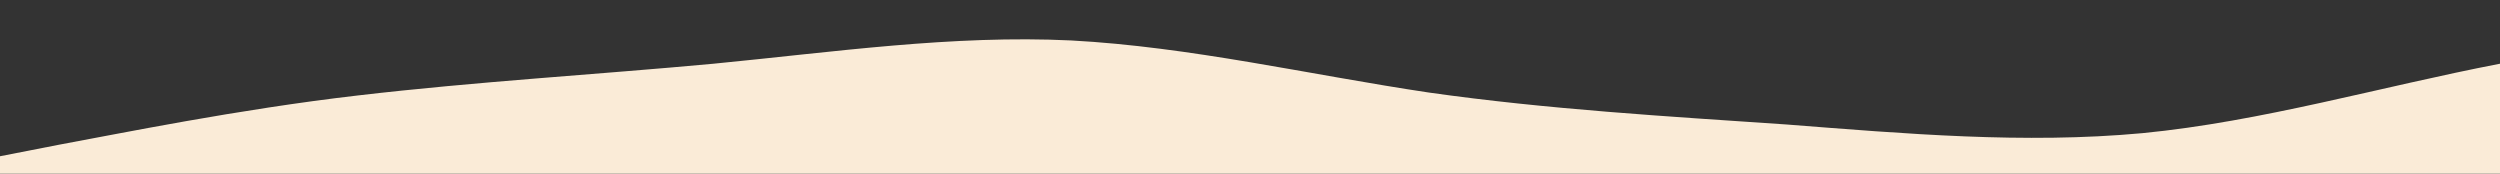 <?xml version="1.0" standalone="no"?>
<svg xmlns:xlink="http://www.w3.org/1999/xlink" id="wave" style="transform:rotate(180deg); transition: 0.3s" viewBox="0 0 1440 100" version="1.1" xmlns="http://www.w3.org/2000/svg"><rect x="0" y="0" width="1440" height="100" fill="#333333" stroke="none"/><defs><linearGradient id="sw-gradient-0" x1="0" x2="0" y1="1" y2="0"><stop stop-color="rgba(250, 235, 215, 1)" offset="0%"/><stop stop-color="rgba(250, 235, 215, 1)" offset="100%"/></linearGradient></defs><path style="transform:translate(0, 0px); opacity:1" fill="url(#sw-gradient-0)" d="M0,90L34.3,83.3C68.6,77,137,63,206,55C274.3,47,343,43,411,36.7C480,30,549,20,617,23.3C685.7,27,754,43,823,53.3C891.4,63,960,67,1029,71.7C1097.1,77,1166,83,1234,76.7C1302.9,70,1371,50,1440,36.7C1508.6,23,1577,17,1646,13.3C1714.3,10,1783,10,1851,18.3C1920,27,1989,43,2057,55C2125.7,67,2194,73,2263,75C2331.4,77,2400,73,2469,65C2537.1,57,2606,43,2674,31.7C2742.9,20,2811,10,2880,10C2948.6,10,3017,20,3086,25C3154.3,30,3223,30,3291,35C3360,40,3429,50,3497,53.3C3565.7,57,3634,53,3703,50C3771.4,47,3840,43,3909,50C3977.1,57,4046,73,4114,80C4182.9,87,4251,83,4320,71.7C4388.6,60,4457,40,4526,36.7C4594.3,33,4663,47,4731,51.7C4800,57,4869,53,4903,51.7L4937.1,50L4937.1,100L4902.9,100C4868.6,100,4800,100,4731,100C4662.9,100,4594,100,4526,100C4457.1,100,4389,100,4320,100C4251.4,100,4183,100,4114,100C4045.7,100,3977,100,3909,100C3840,100,3771,100,3703,100C3634.3,100,3566,100,3497,100C3428.6,100,3360,100,3291,100C3222.9,100,3154,100,3086,100C3017.1,100,2949,100,2880,100C2811.4,100,2743,100,2674,100C2605.7,100,2537,100,2469,100C2400,100,2331,100,2263,100C2194.3,100,2126,100,2057,100C1988.6,100,1920,100,1851,100C1782.9,100,1714,100,1646,100C1577.1,100,1509,100,1440,100C1371.4,100,1303,100,1234,100C1165.7,100,1097,100,1029,100C960,100,891,100,823,100C754.3,100,686,100,617,100C548.6,100,480,100,411,100C342.9,100,274,100,206,100C137.1,100,69,100,34,100L0,100Z"/></svg>